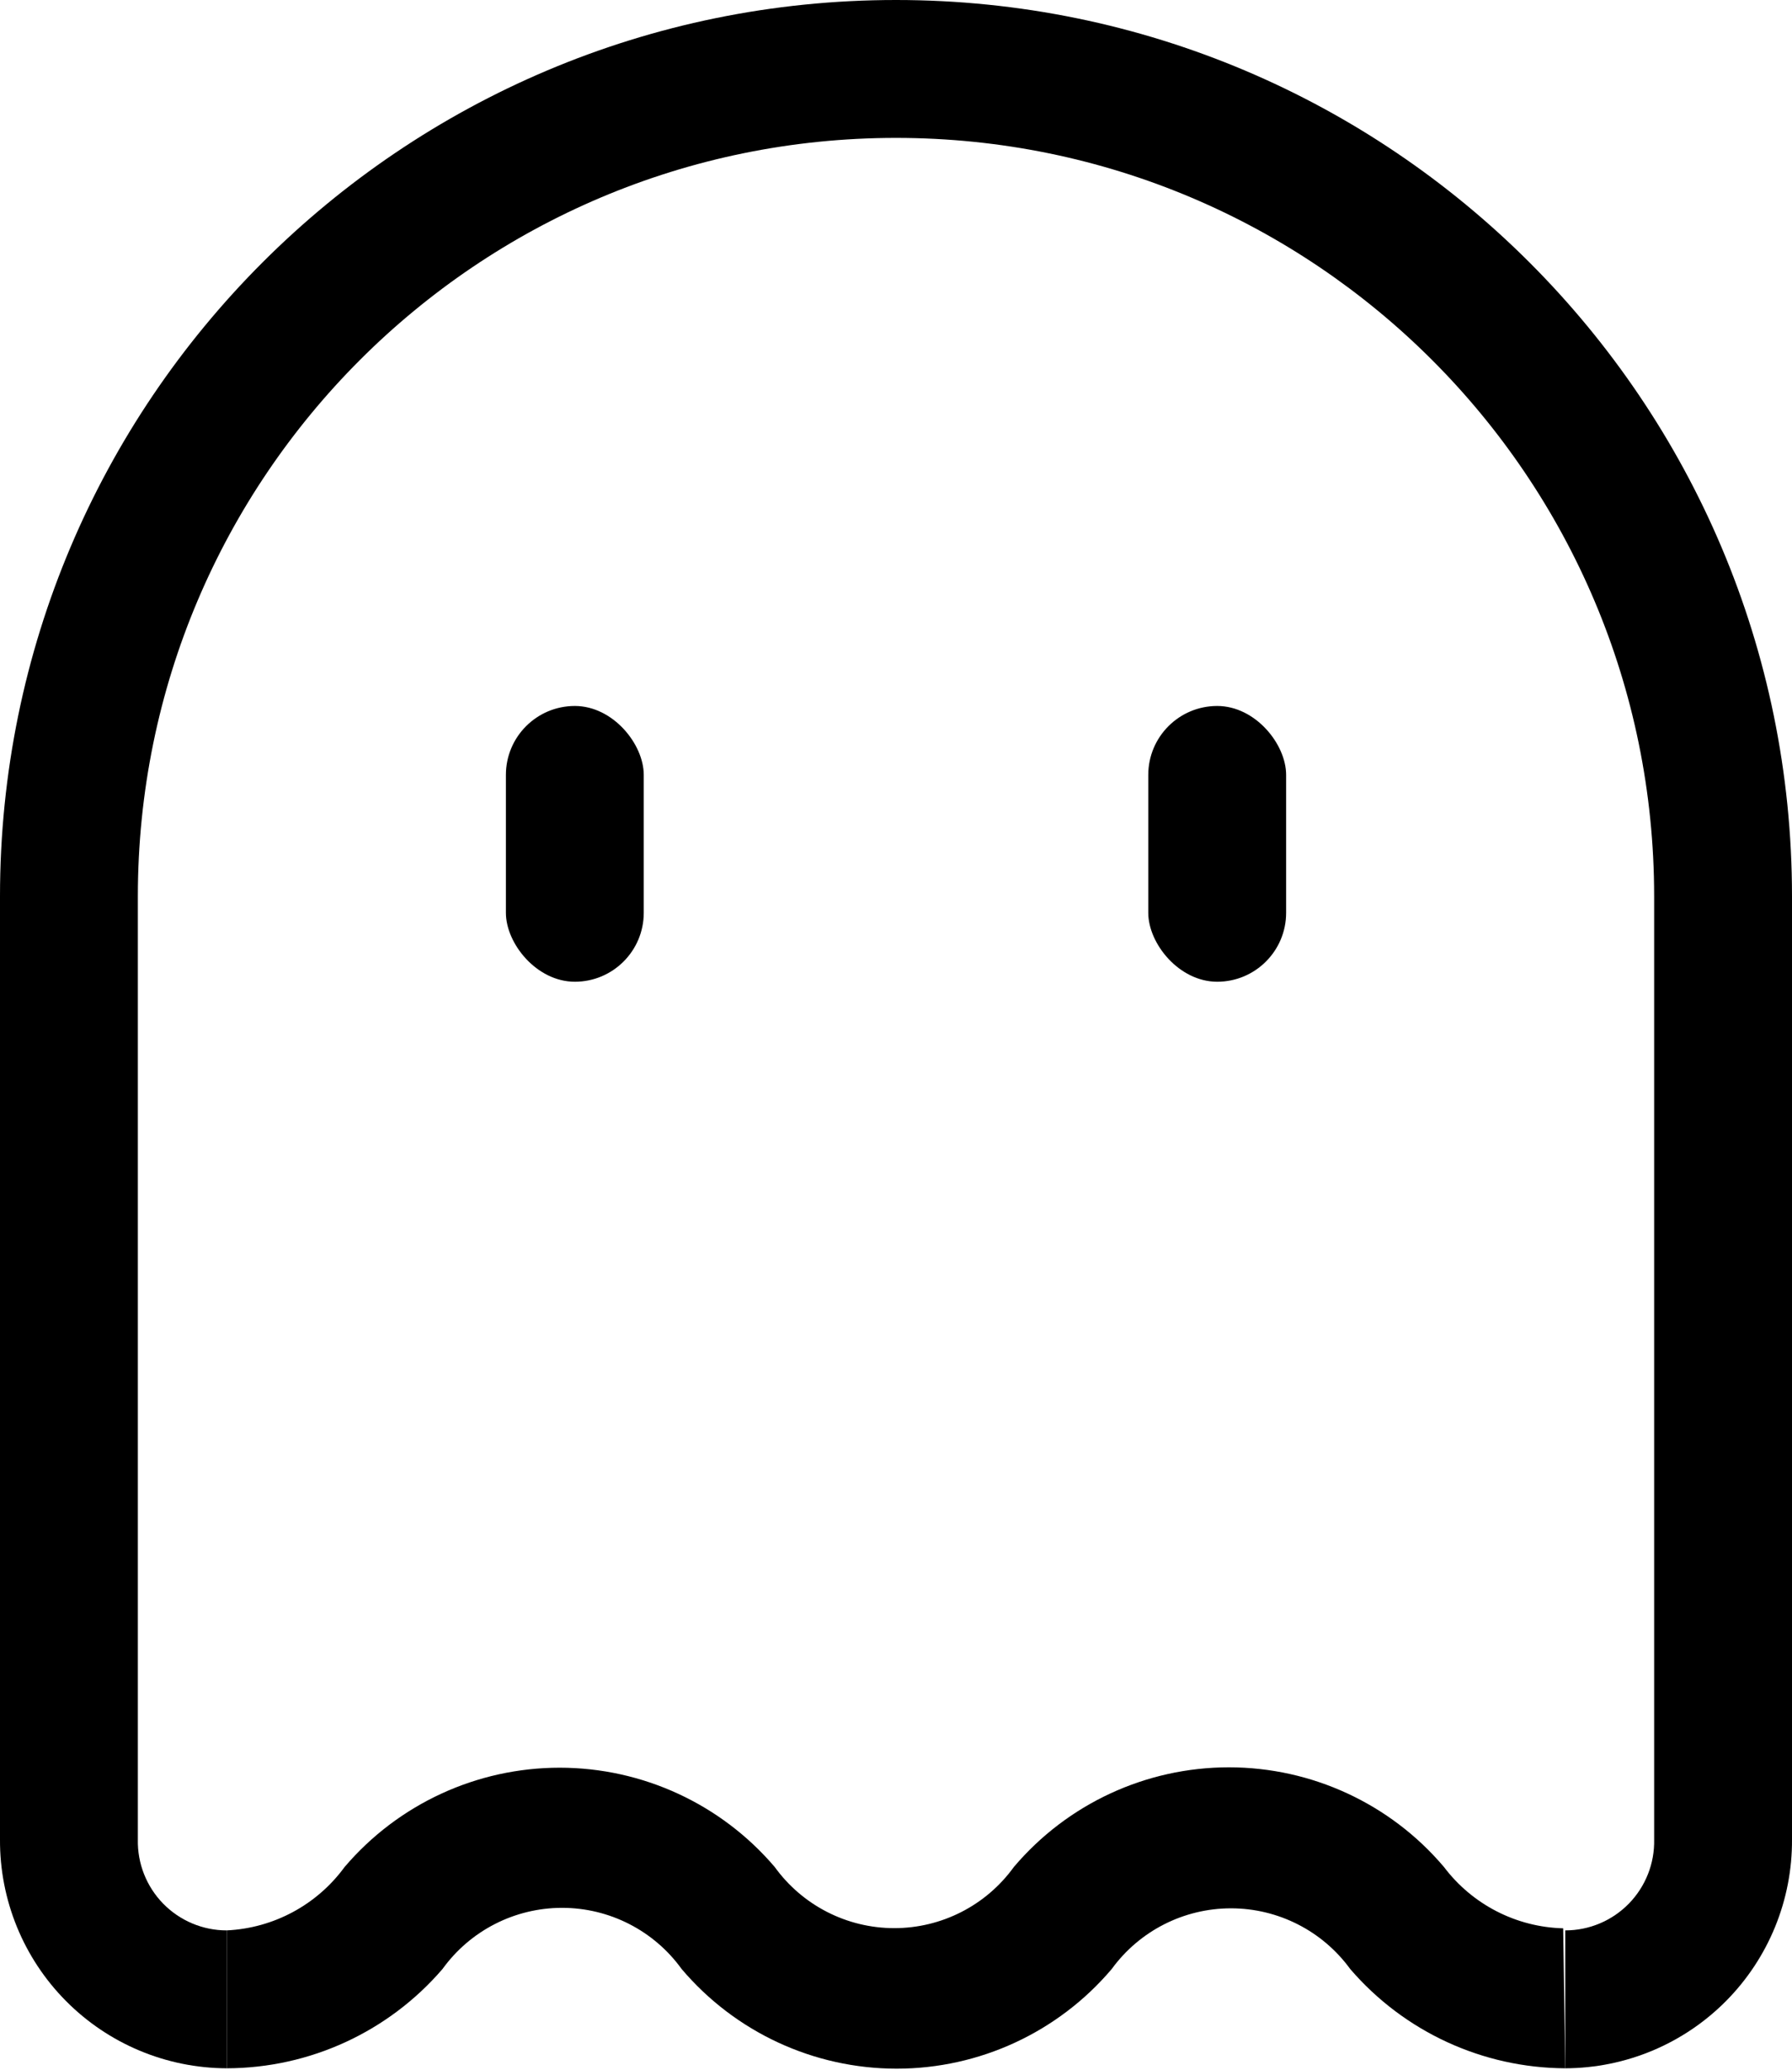 <svg width="71" height="82" viewBox="0 0 71 82" fill="none" xmlns="http://www.w3.org/2000/svg">
<rect x="20.044" y="27.963" width="5.462" height="10.923" rx="2.731" fill="black"/>
<rect x="45.495" y="27.963" width="5.462" height="10.923" rx="2.731" fill="black"/>
<path d="M62.016 81.923C58.74 81.908 55.632 80.474 53.496 77.991C52.396 76.48 50.64 75.587 48.772 75.587C46.903 75.587 45.147 76.48 44.047 77.991C41.925 80.494 38.809 81.938 35.527 81.938C32.245 81.938 29.13 80.494 27.007 77.991C25.909 76.469 24.146 75.568 22.27 75.568C20.393 75.568 18.63 76.469 17.532 77.991C15.389 80.481 12.27 81.916 8.984 81.923V76.461C10.841 76.373 12.557 75.45 13.654 73.949C15.781 71.454 18.895 70.017 22.174 70.017C25.453 70.017 28.567 71.454 30.694 73.949C31.793 75.471 33.555 76.372 35.432 76.372C37.309 76.372 39.071 75.471 40.17 73.949C42.292 71.445 45.408 70.002 48.69 70.002C51.972 70.002 55.088 71.445 57.21 73.949C58.332 75.436 60.071 76.331 61.934 76.379L62.016 81.923Z" fill="black"/>
<path d="M62.016 81.923V76.461C62.965 76.462 63.873 76.079 64.536 75.401C65.199 74.722 65.561 73.805 65.538 72.857V35.5C65.538 18.91 52.09 5.462 35.5 5.462C18.91 5.462 5.462 18.91 5.462 35.5V72.857C5.44 73.805 5.801 74.722 6.464 75.401C7.127 76.079 8.036 76.462 8.984 76.461V81.923C6.59 81.916 4.296 80.956 2.611 79.255C0.925 77.554 -0.014 75.252 0 72.857V35.5C0 15.894 15.894 0 35.5 0C55.106 0 71 15.894 71 35.5V72.857C71.015 75.252 70.075 77.554 68.39 79.255C66.704 80.956 64.411 81.916 62.016 81.923Z" fill="black"/>
</svg>
